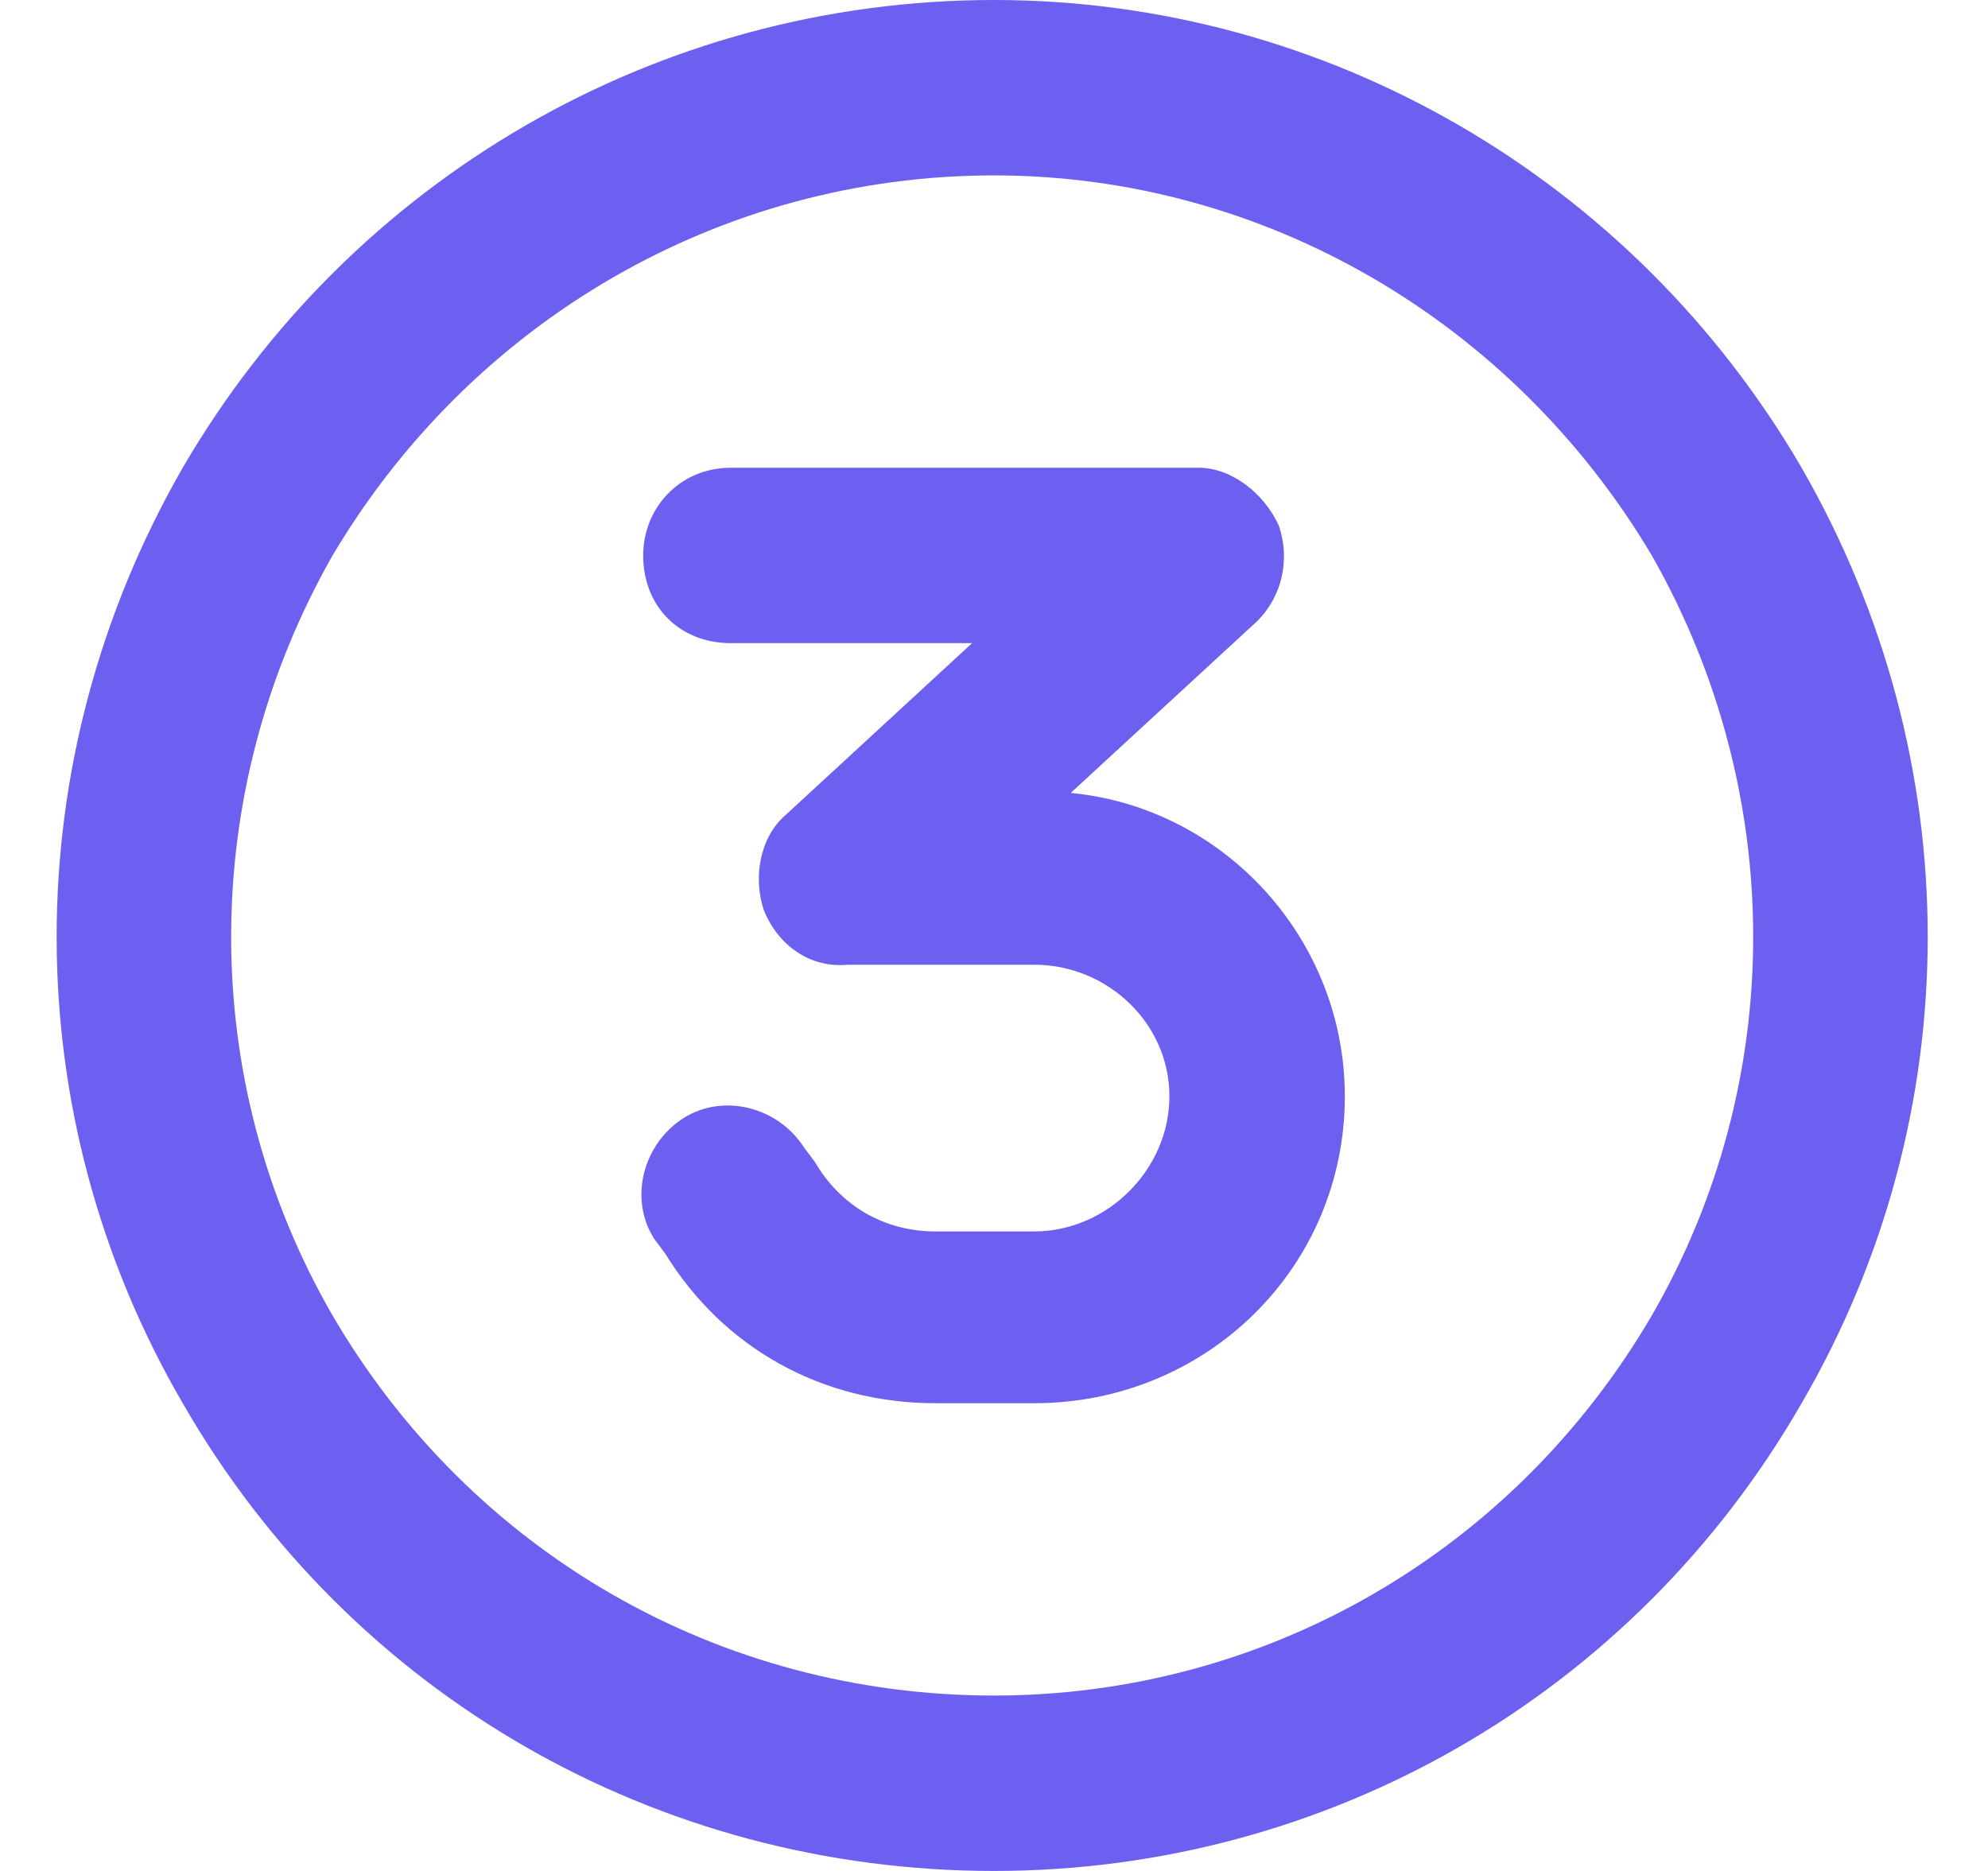 <svg width="34" height="32" viewBox="0 0 34 32" fill="none" xmlns="http://www.w3.org/2000/svg">
<path d="M17 3C12.312 3 8.062 5.5 5.688 9.5C3.375 13.562 3.375 18.5 5.688 22.5C8.062 26.562 12.312 29 17 29C21.625 29 25.875 26.562 28.25 22.5C30.562 18.5 30.562 13.562 28.25 9.5C25.875 5.5 21.625 3 17 3ZM17 32C11.25 32 6 29 3.125 24C0.25 19.062 0.25 13 3.125 8C6 3.062 11.25 0 17 0C22.688 0 27.938 3.062 30.812 8C33.688 13 33.688 19.062 30.812 24C27.938 29 22.688 32 17 32ZM12.5 8H20.5C21.062 8 21.625 8.438 21.875 9C22.062 9.562 21.938 10.188 21.5 10.625L18.312 13.562C20.938 13.812 23 16.062 23 18.75C23 21.688 20.625 24 17.688 24H16C14.062 24 12.375 23.062 11.375 21.438L11.188 21.188C10.75 20.5 11 19.562 11.688 19.125C12.375 18.688 13.312 18.938 13.75 19.625L13.938 19.875C14.375 20.625 15.125 21.062 16 21.062H17.688C18.938 21.062 20 20 20 18.75C20 17.5 18.938 16.5 17.688 16.5H14.5C13.875 16.562 13.312 16.188 13.062 15.562C12.875 15 13 14.312 13.438 13.938L16.625 11H12.5C11.625 11 11 10.375 11 9.5C11 8.688 11.625 8 12.5 8Z" fill="#6D5FF0"/>
</svg>
